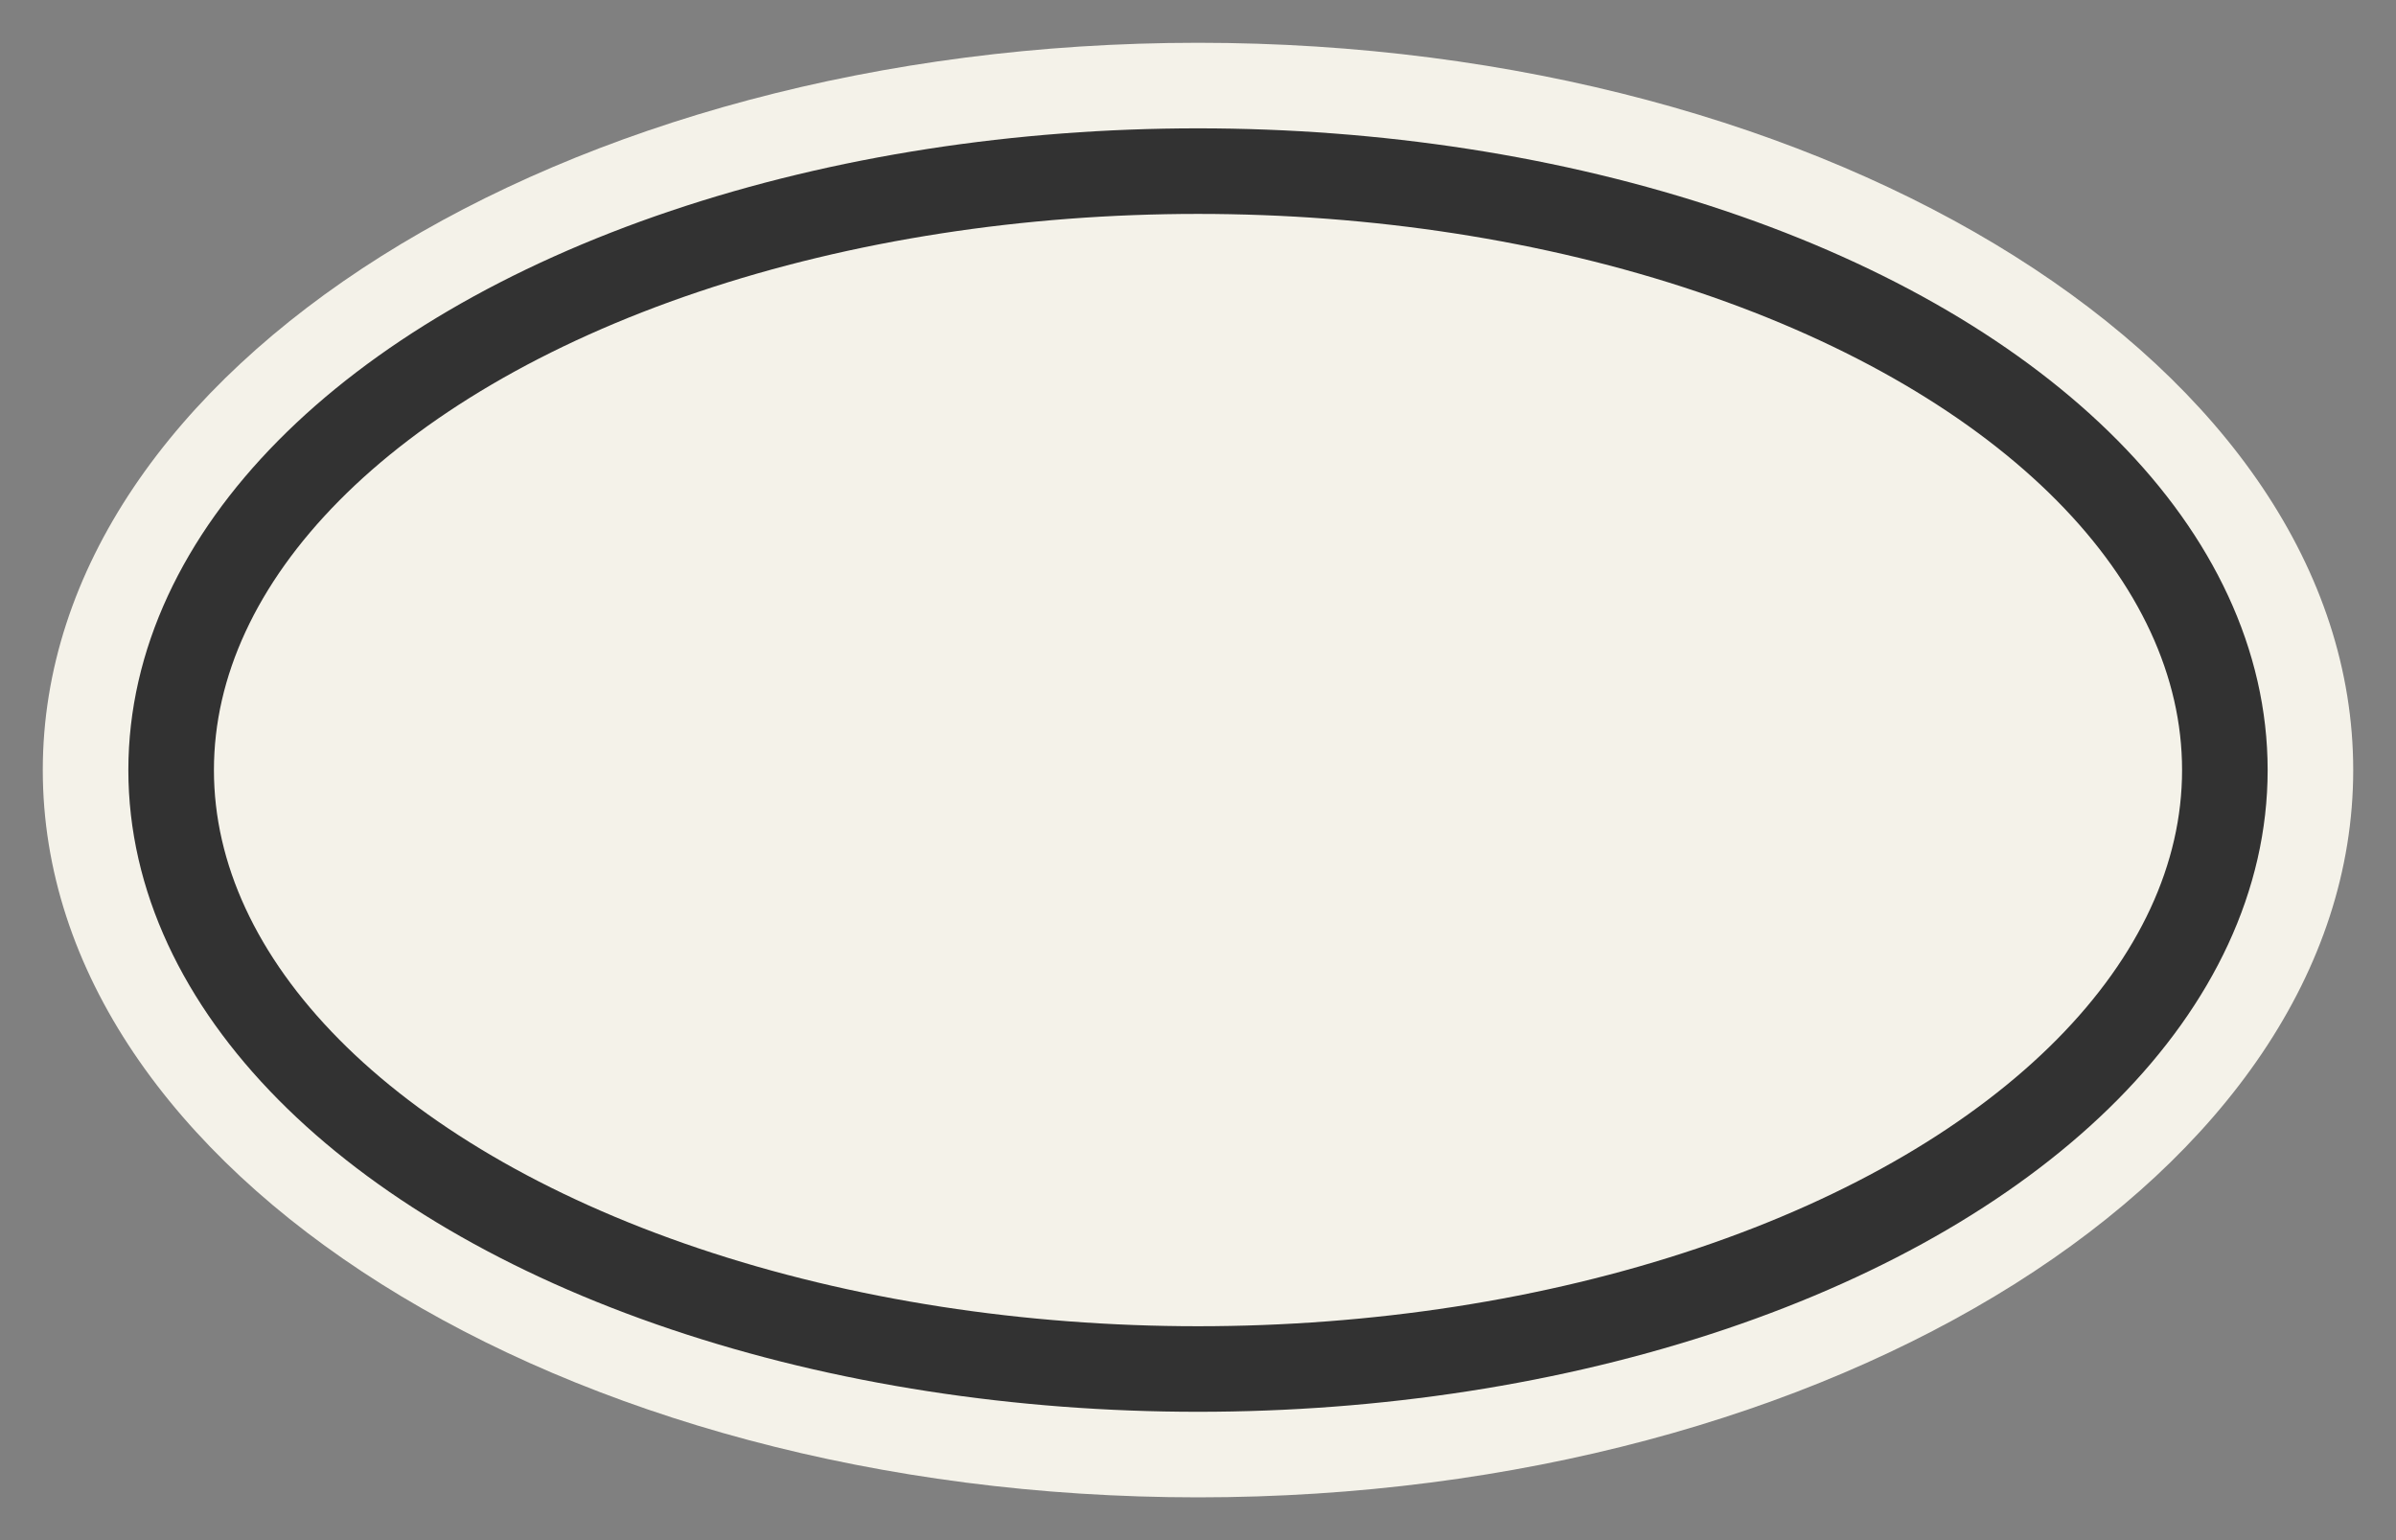 <?xml version="1.0" encoding="UTF-8"?>
<!DOCTYPE svg PUBLIC "-//W3C//DTD SVG 1.1 Tiny//EN" "http://www.w3.org/Graphics/SVG/1.1/DTD/svg11-tiny.dtd">
<svg baseProfile="tiny" height="18px" version="1.1" viewBox="0 0 28 18" width="28px" x="0px" xmlns="http://www.w3.org/2000/svg" xmlns:xlink="http://www.w3.org/1999/xlink" y="0px">
<rect x="0" y="0" width="28" height="18" fill="#808080" stroke="none"/>
<path d="M14,17.5C6.556,17.5,0.5,13.688,0.5,9c0-4.687,6.056-8.5,13.5-8.5c7.443,0,13.5,3.813,13.5,8.5  C27.5,13.688,21.443,17.5,14,17.5z" fill="#F4F2E9"/>
<ellipse cx="14" cy="9" fill="none" rx="12" ry="7" stroke="#323232"/>
</svg>
